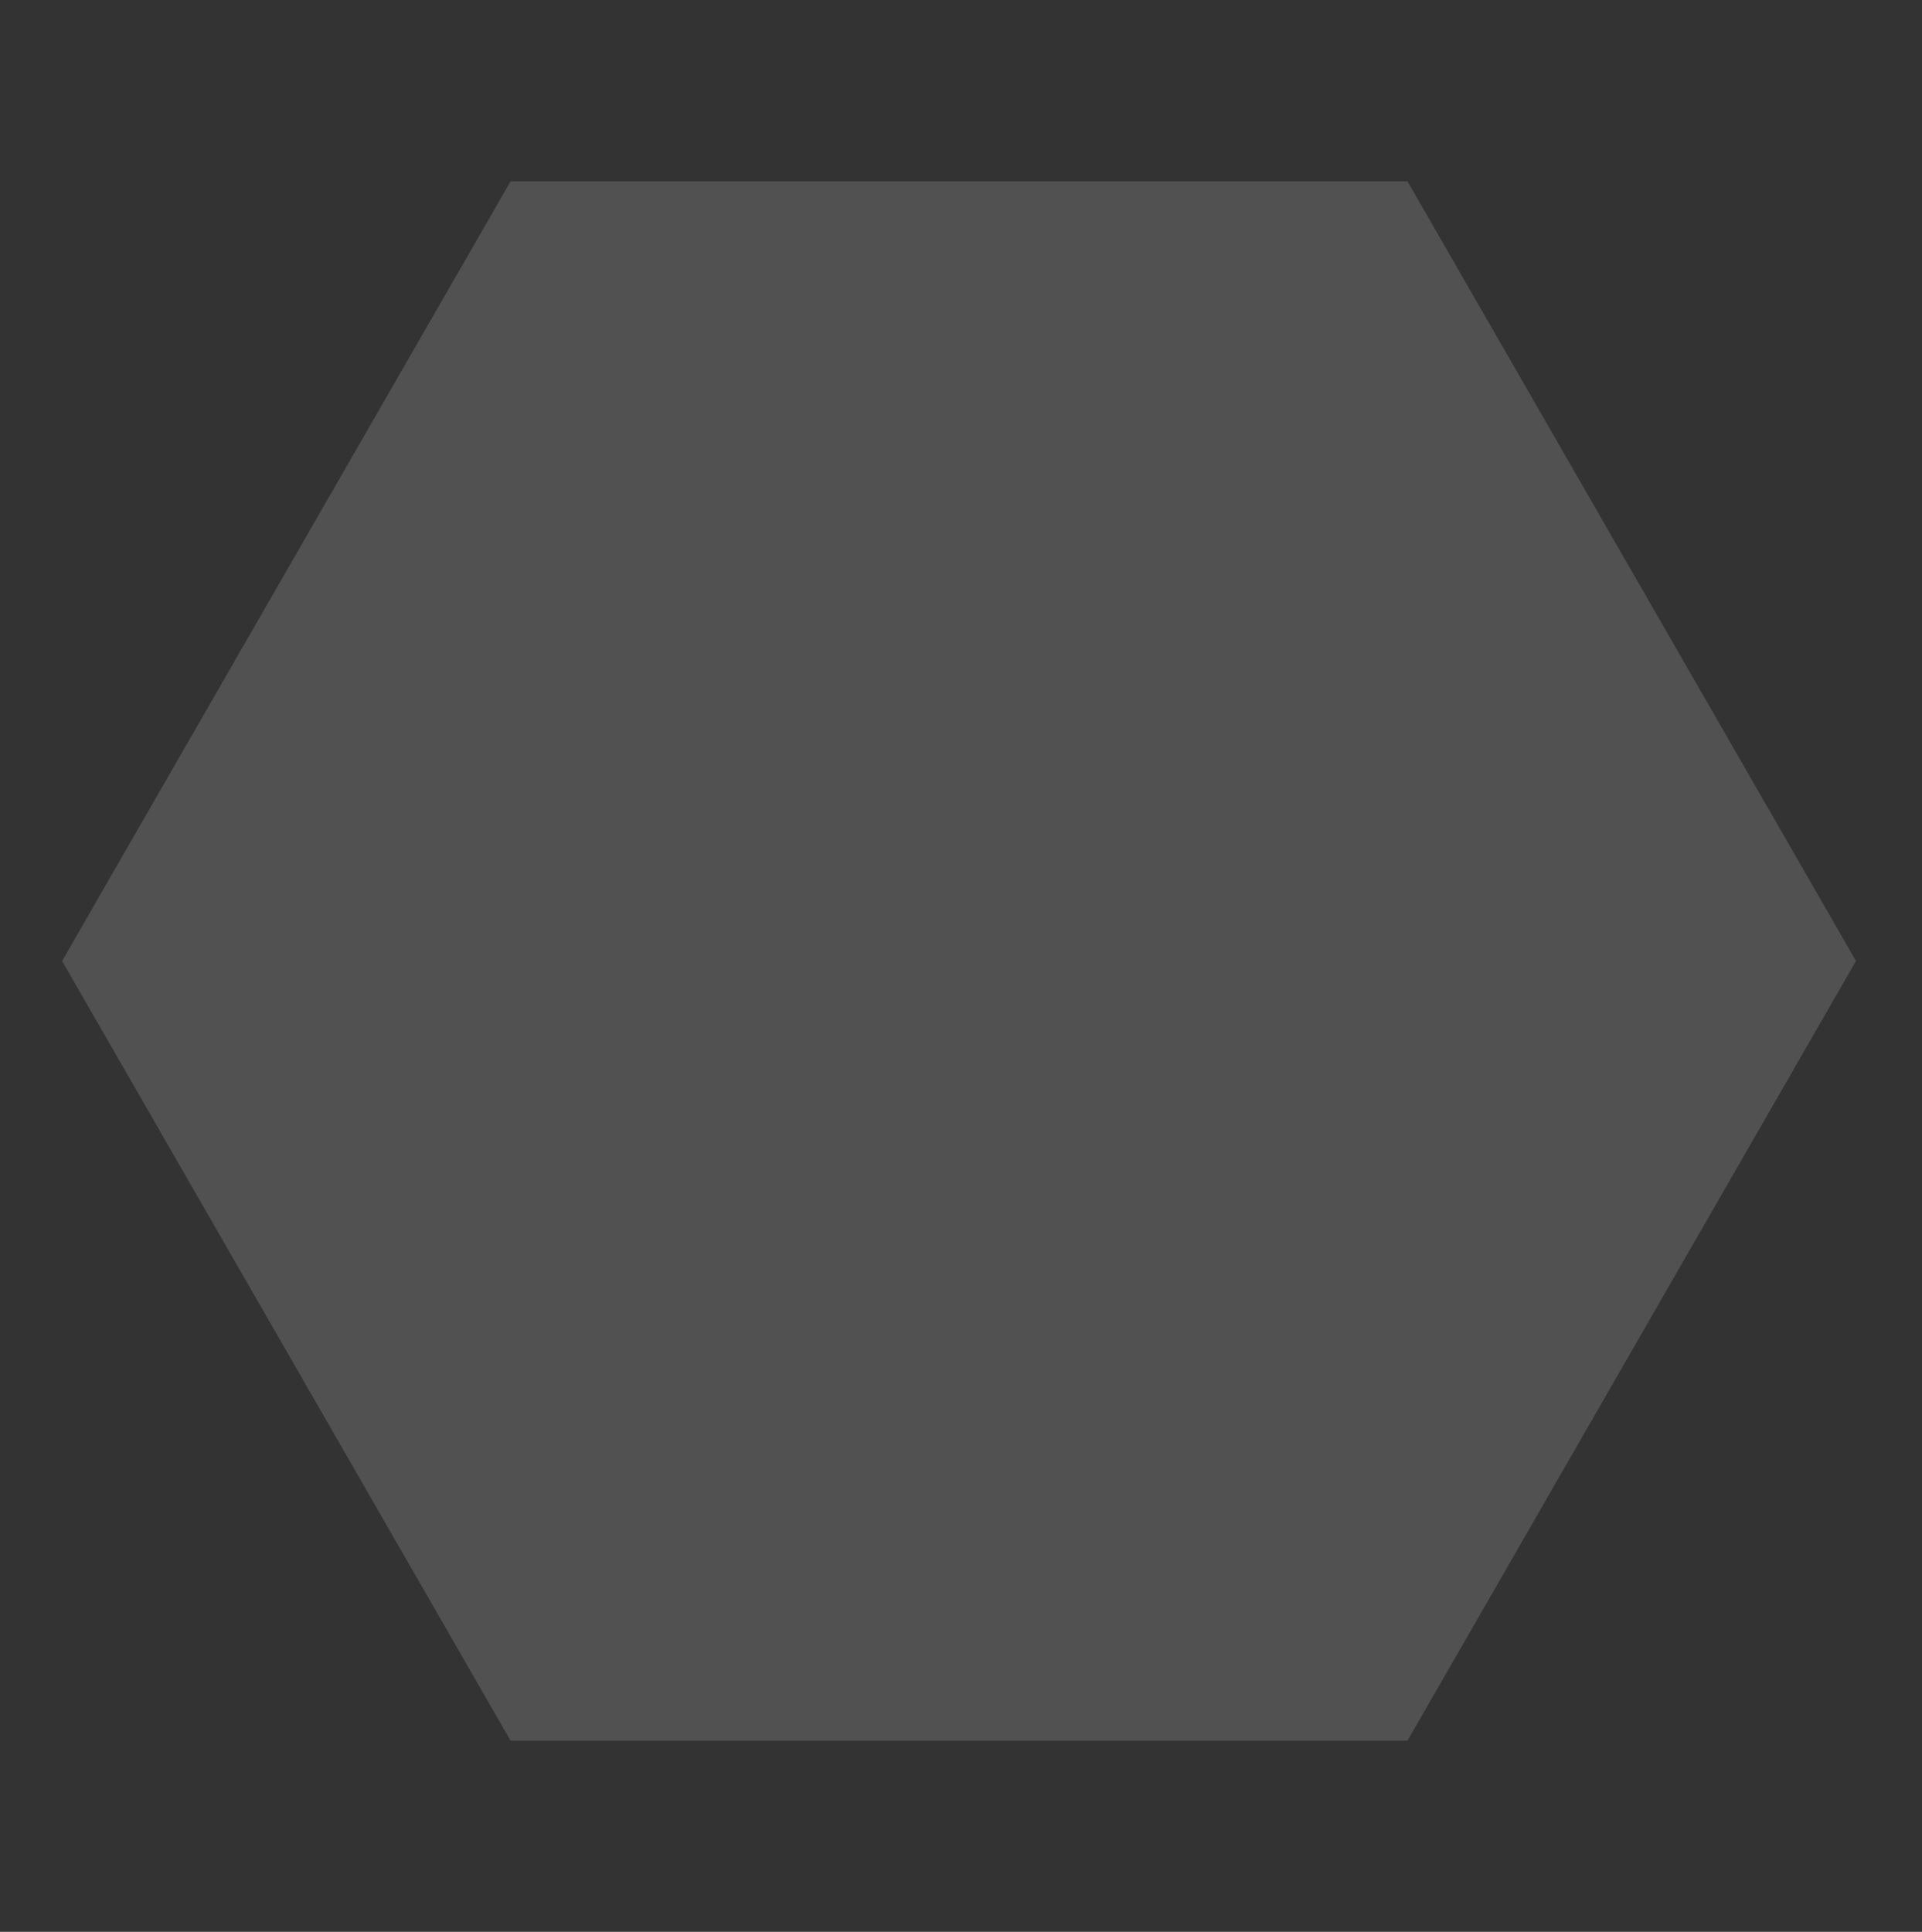 <?xml version="1.0" encoding="utf-8"?>
<!-- Generator: Adobe Illustrator 19.1.0, SVG Export Plug-In . SVG Version: 6.00 Build 0)  -->
<svg version="1.1" id="Layer_1" xmlns="http://www.w3.org/2000/svg" xmlns:xlink="http://www.w3.org/1999/xlink" x="0px" y="0px"
	 viewBox="0 0 195 196" style="enable-background:new 0 0 195 196;" xml:space="preserve">
<rect x="0" y="0" width="195" height="196" fill="#333333" stroke="none"/>
<style type="text/css">
	.st0{fill:#771B1B;}
	.st1{opacity:0.15;}
	.st2{fill:#FFFFFF;}
</style>
<g class="st1">
	<path class="st2" d="M142.8,18.4h-91L6.3,97.5l45.5,79.1h91l45.5-79.1L142.8,18.4L142.8,18.4z"/>
</g>
</svg>
